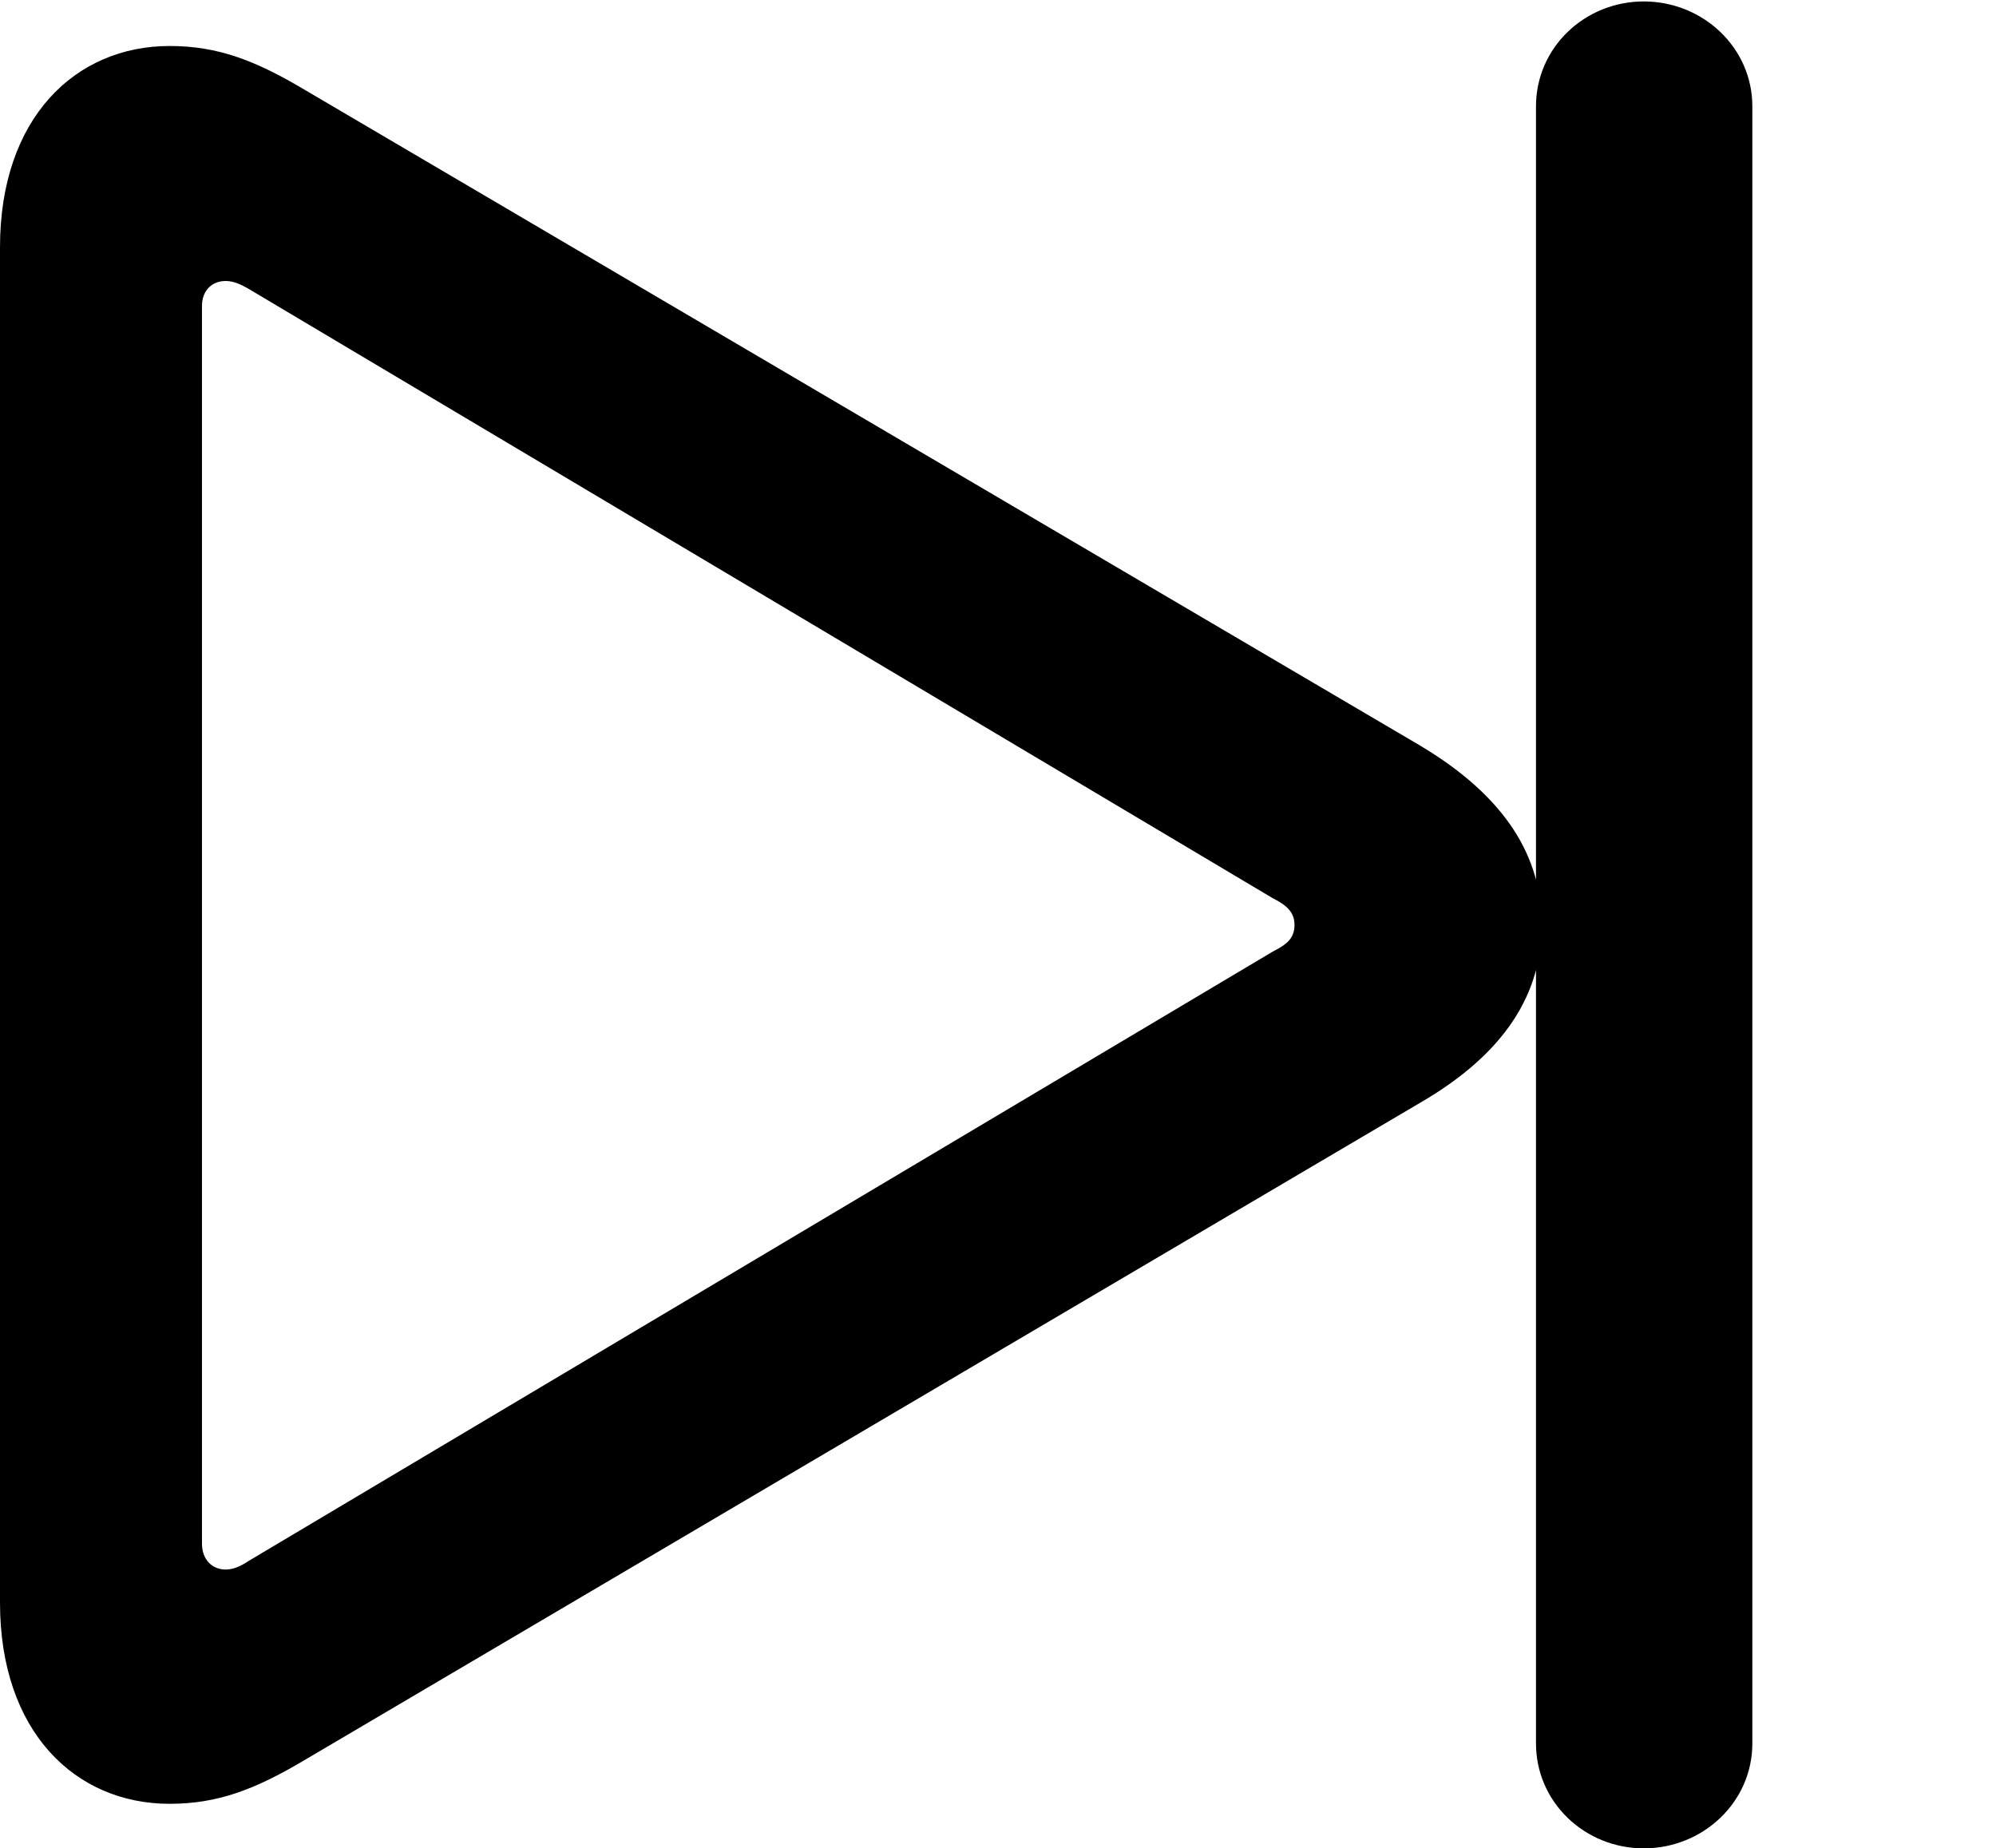 <?xml version="1.0" encoding="UTF-8"?>
<!--Generator: Apple Native CoreSVG 232.5-->
<!DOCTYPE svg
PUBLIC "-//W3C//DTD SVG 1.1//EN"
       "http://www.w3.org/Graphics/SVG/1.1/DTD/svg11.dtd">
<svg version="1.1" xmlns="http://www.w3.org/2000/svg" xmlns:xlink="http://www.w3.org/1999/xlink" width="2.777" height="2.572">
 <g>
  <rect height="2.572" opacity="0" width="2.777" x="0" y="0"/>
  <path d="M2.287 2.572C2.369 2.572 2.438 2.508 2.438 2.426L2.438 0.148C2.438 0.066 2.369 0.002 2.287 0.002C2.205 0.002 2.137 0.066 2.137 0.148L2.137 2.426C2.137 2.508 2.205 2.572 2.287 2.572ZM0.236 2.51C0.303 2.51 0.355 2.49 0.424 2.449L1.975 1.535C2.096 1.465 2.145 1.381 2.145 1.287C2.145 1.193 2.096 1.109 1.975 1.037L0.424 0.125C0.355 0.084 0.303 0.064 0.236 0.064C0.105 0.064 0 0.164 0 0.344L0 2.23C0 2.41 0.105 2.51 0.236 2.51ZM0.314 2.184C0.295 2.184 0.281 2.17 0.281 2.148L0.281 0.426C0.281 0.404 0.295 0.391 0.314 0.391C0.324 0.391 0.334 0.395 0.346 0.402L1.771 1.25C1.791 1.26 1.801 1.27 1.801 1.287C1.801 1.305 1.791 1.314 1.771 1.324L0.346 2.172C0.334 2.18 0.324 2.184 0.314 2.184Z" fill="black" fill-opacity="1.0"/>
 </g>
</svg>
